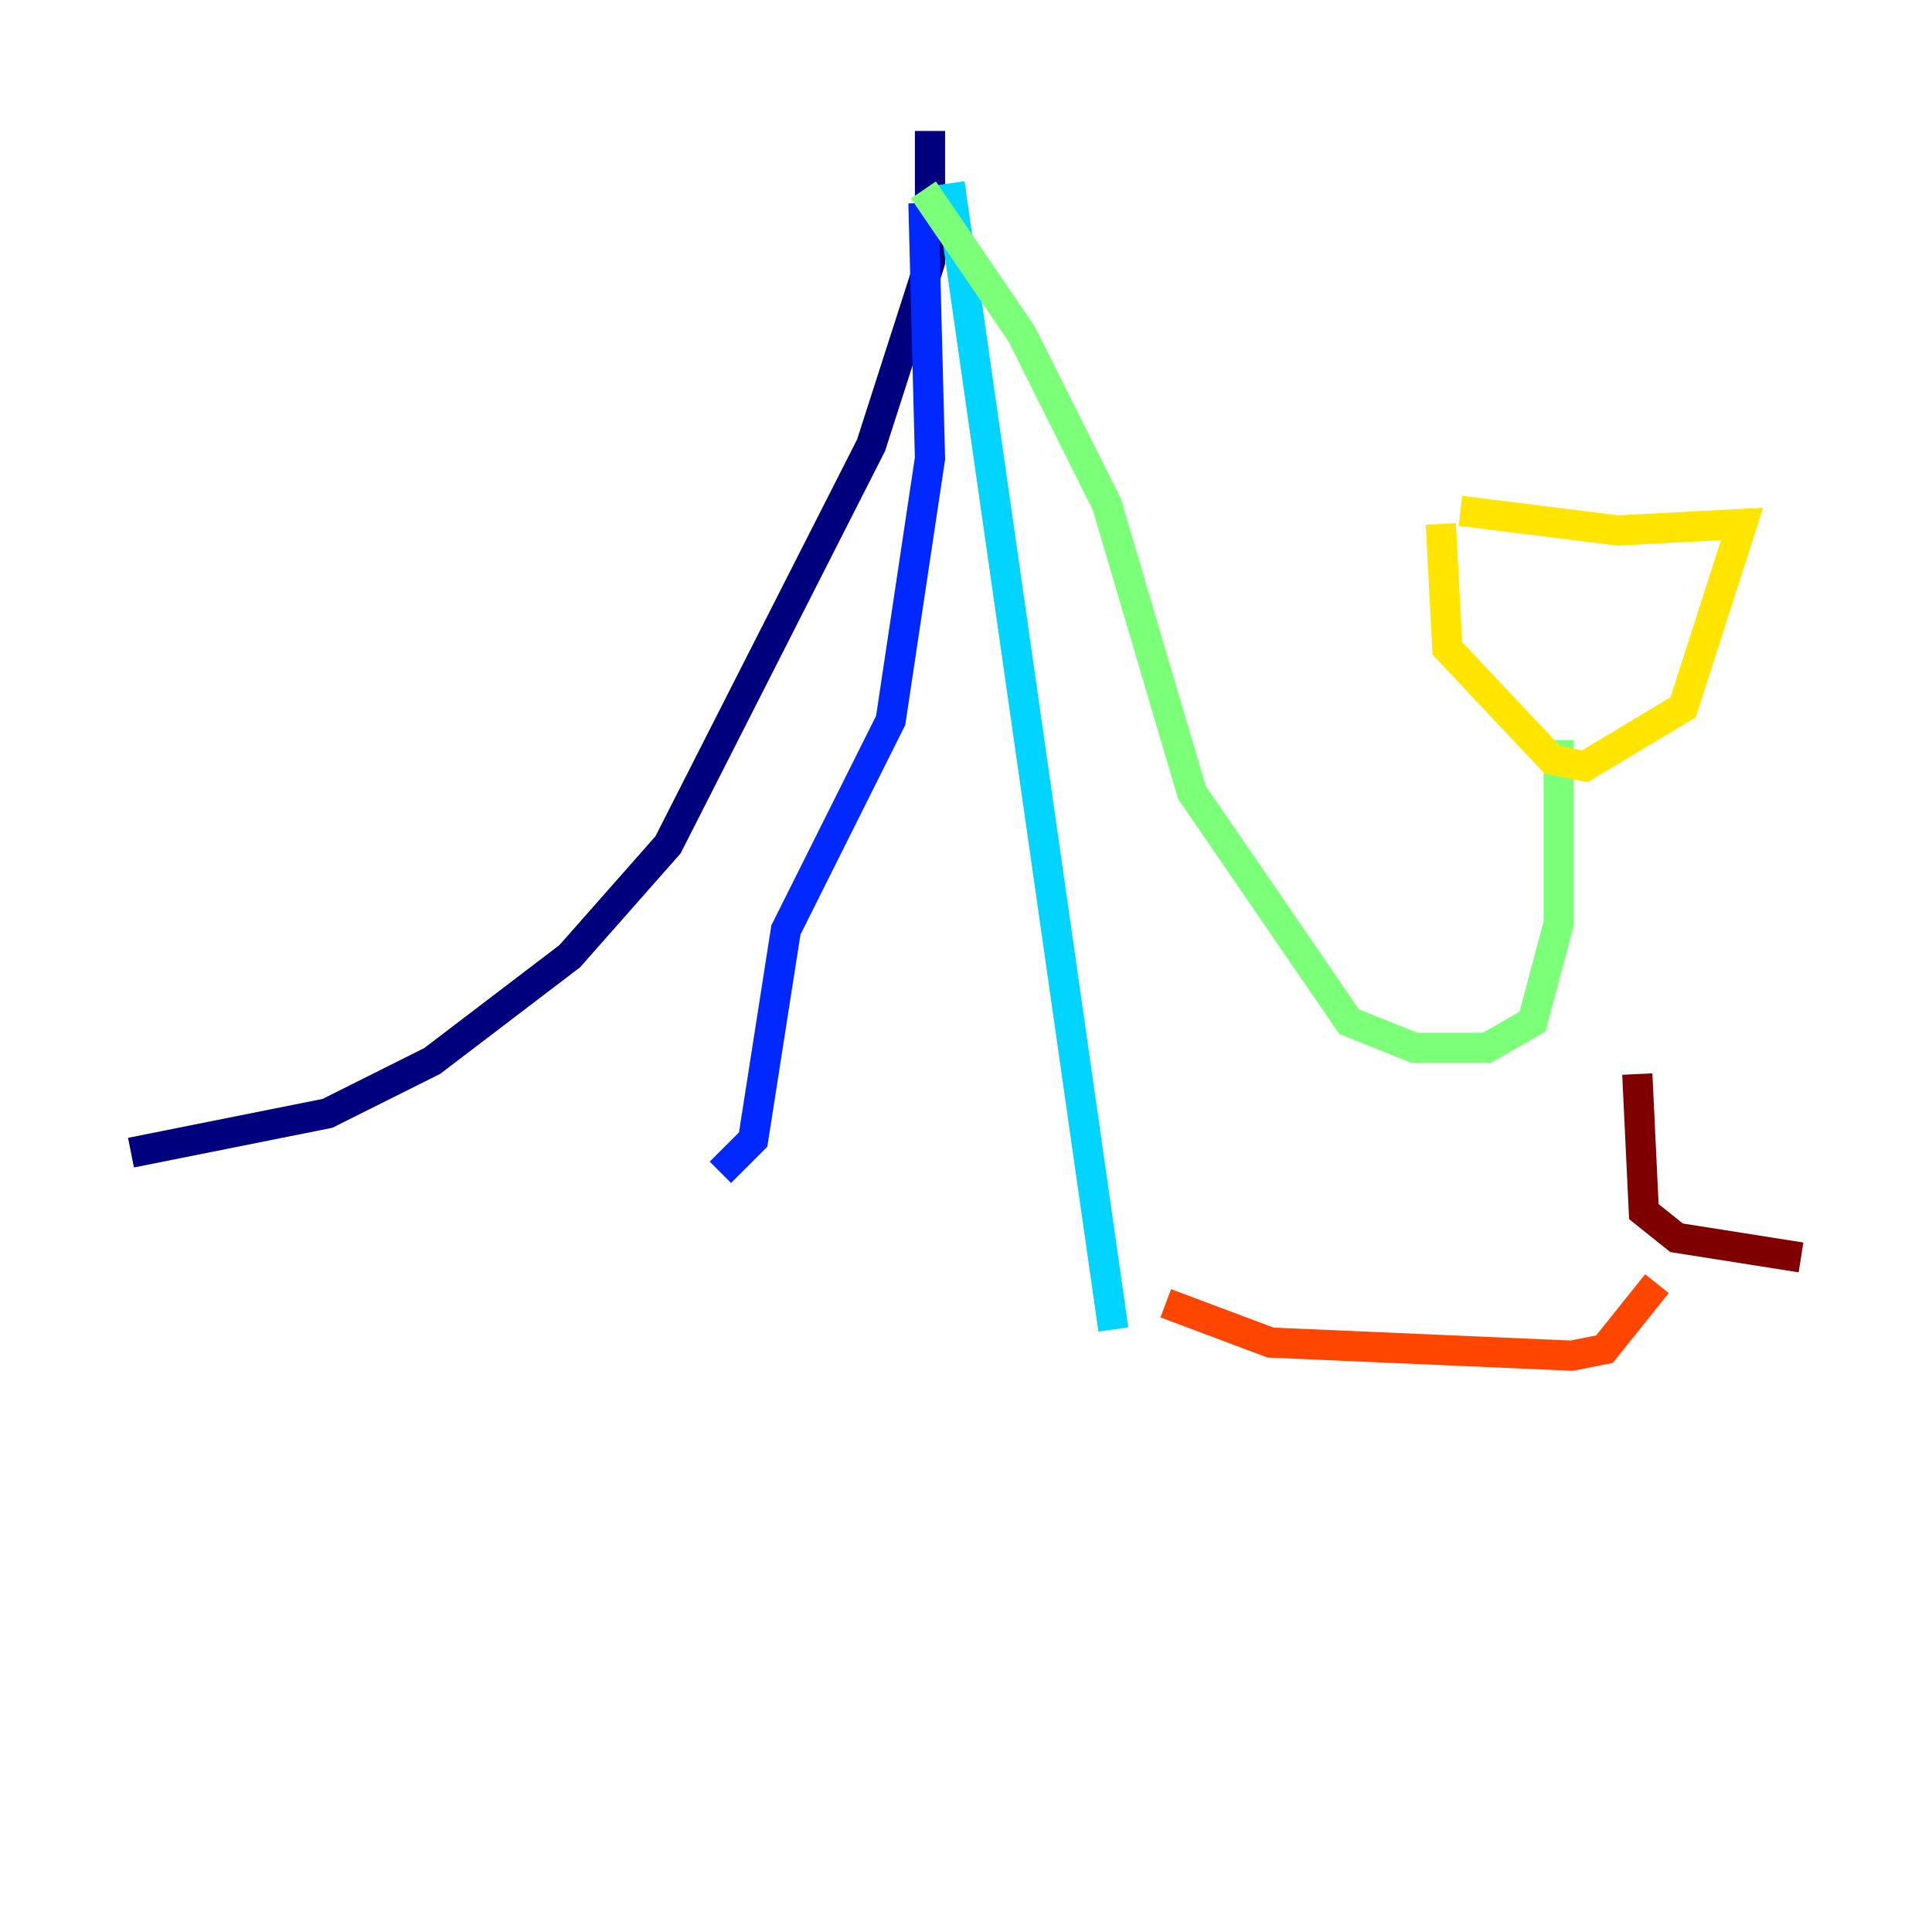 <?xml version="1.0" encoding="utf-8" ?>
<svg baseProfile="tiny" height="128" version="1.2" viewBox="0,0,128,128" width="128" xmlns="http://www.w3.org/2000/svg" xmlns:ev="http://www.w3.org/2001/xml-events" xmlns:xlink="http://www.w3.org/1999/xlink"><defs /><polyline fill="none" points="61.614,8.678 61.614,17.356 57.709,29.505 44.258,55.973 37.749,63.349 28.637,70.291 21.695,73.763 8.678,76.366" stroke="#00007f" stroke-width="2" /><polyline fill="none" points="61.18,13.451 61.614,30.373 59.01,47.729 52.068,61.614 49.898,75.498 47.729,77.668" stroke="#0028ff" stroke-width="2" /><polyline fill="none" points="62.915,12.149 73.763,88.081" stroke="#00d4ff" stroke-width="2" /><polyline fill="none" points="61.18,12.583 67.688,22.129 73.329,33.41 78.969,52.502 89.383,67.688 93.722,69.424 98.495,69.424 101.532,67.688 103.268,61.18 103.268,49.031" stroke="#7cff79" stroke-width="2" /><polyline fill="none" points="95.458,34.712 95.891,42.956 102.834,50.332 105.003,50.766 111.512,46.861 115.417,34.712 107.173,35.146 96.759,33.844" stroke="#ffe500" stroke-width="2" /><polyline fill="none" points="77.234,86.346 84.176,88.949 104.136,89.817 106.305,89.383 109.776,85.044" stroke="#ff4600" stroke-width="2" /><polyline fill="none" points="108.475,71.159 108.909,80.271 111.078,82.007 119.322,83.308" stroke="#7f0000" stroke-width="2" /></svg>